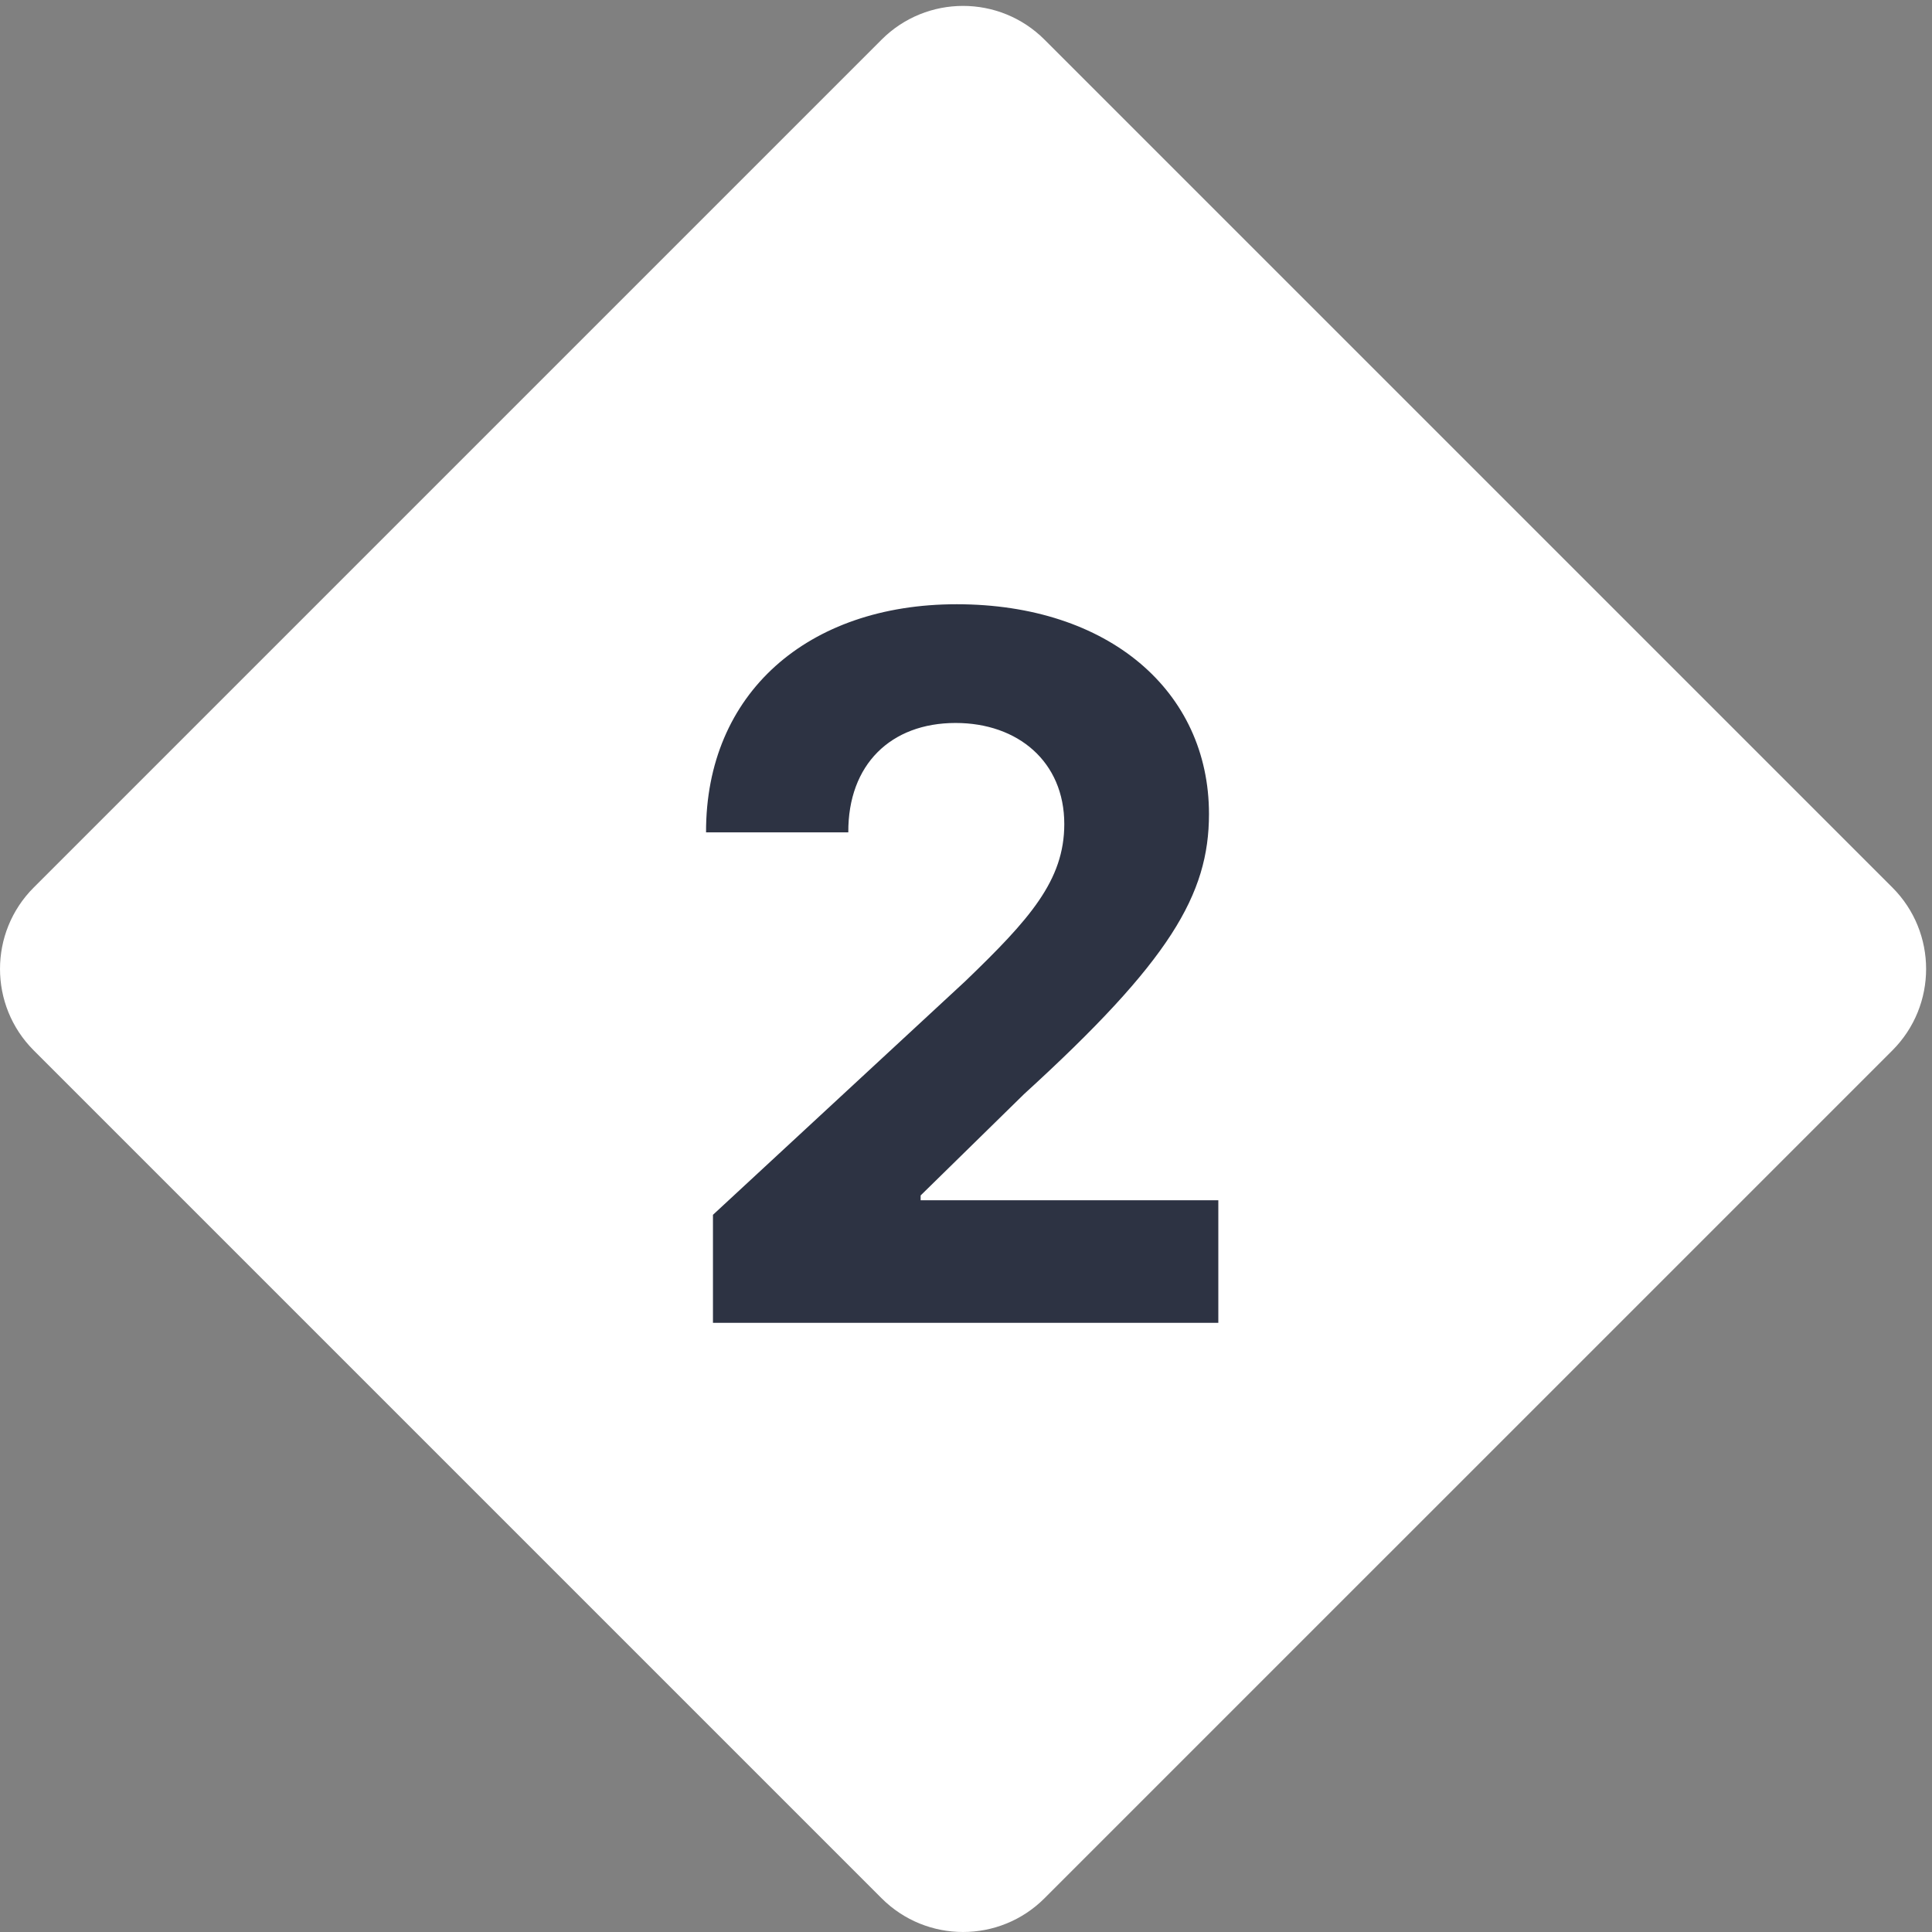 <svg width="111" height="111" viewBox="0 0 111 111" fill="none" xmlns="http://www.w3.org/2000/svg">
<rect x="0" y="0" width="111" height="111" fill="#808080" stroke="none"/>
<path d="M50.65 2.278C53.235 -0.307 57.426 -0.307 60.011 2.278L108.723 50.989C111.308 53.574 111.308 57.765 108.723 60.35L60.011 109.061C57.426 111.646 53.235 111.646 50.65 109.061L1.939 60.35C-0.646 57.765 -0.646 53.574 1.939 50.989L50.65 2.278Z" fill="white"/>
<path d="M40.962 76H69.997V68.96H52.894V68.682L58.84 62.855C67.213 55.219 69.46 51.4 69.46 46.767C69.46 39.707 63.693 34.716 54.962 34.716C46.411 34.716 40.545 39.827 40.565 47.821H48.738C48.718 43.923 51.184 41.537 54.903 41.537C58.482 41.537 61.147 43.764 61.147 47.344C61.147 50.585 59.158 52.812 55.46 56.372L40.962 69.795V76Z" fill="#2D3343"/>
</svg>
